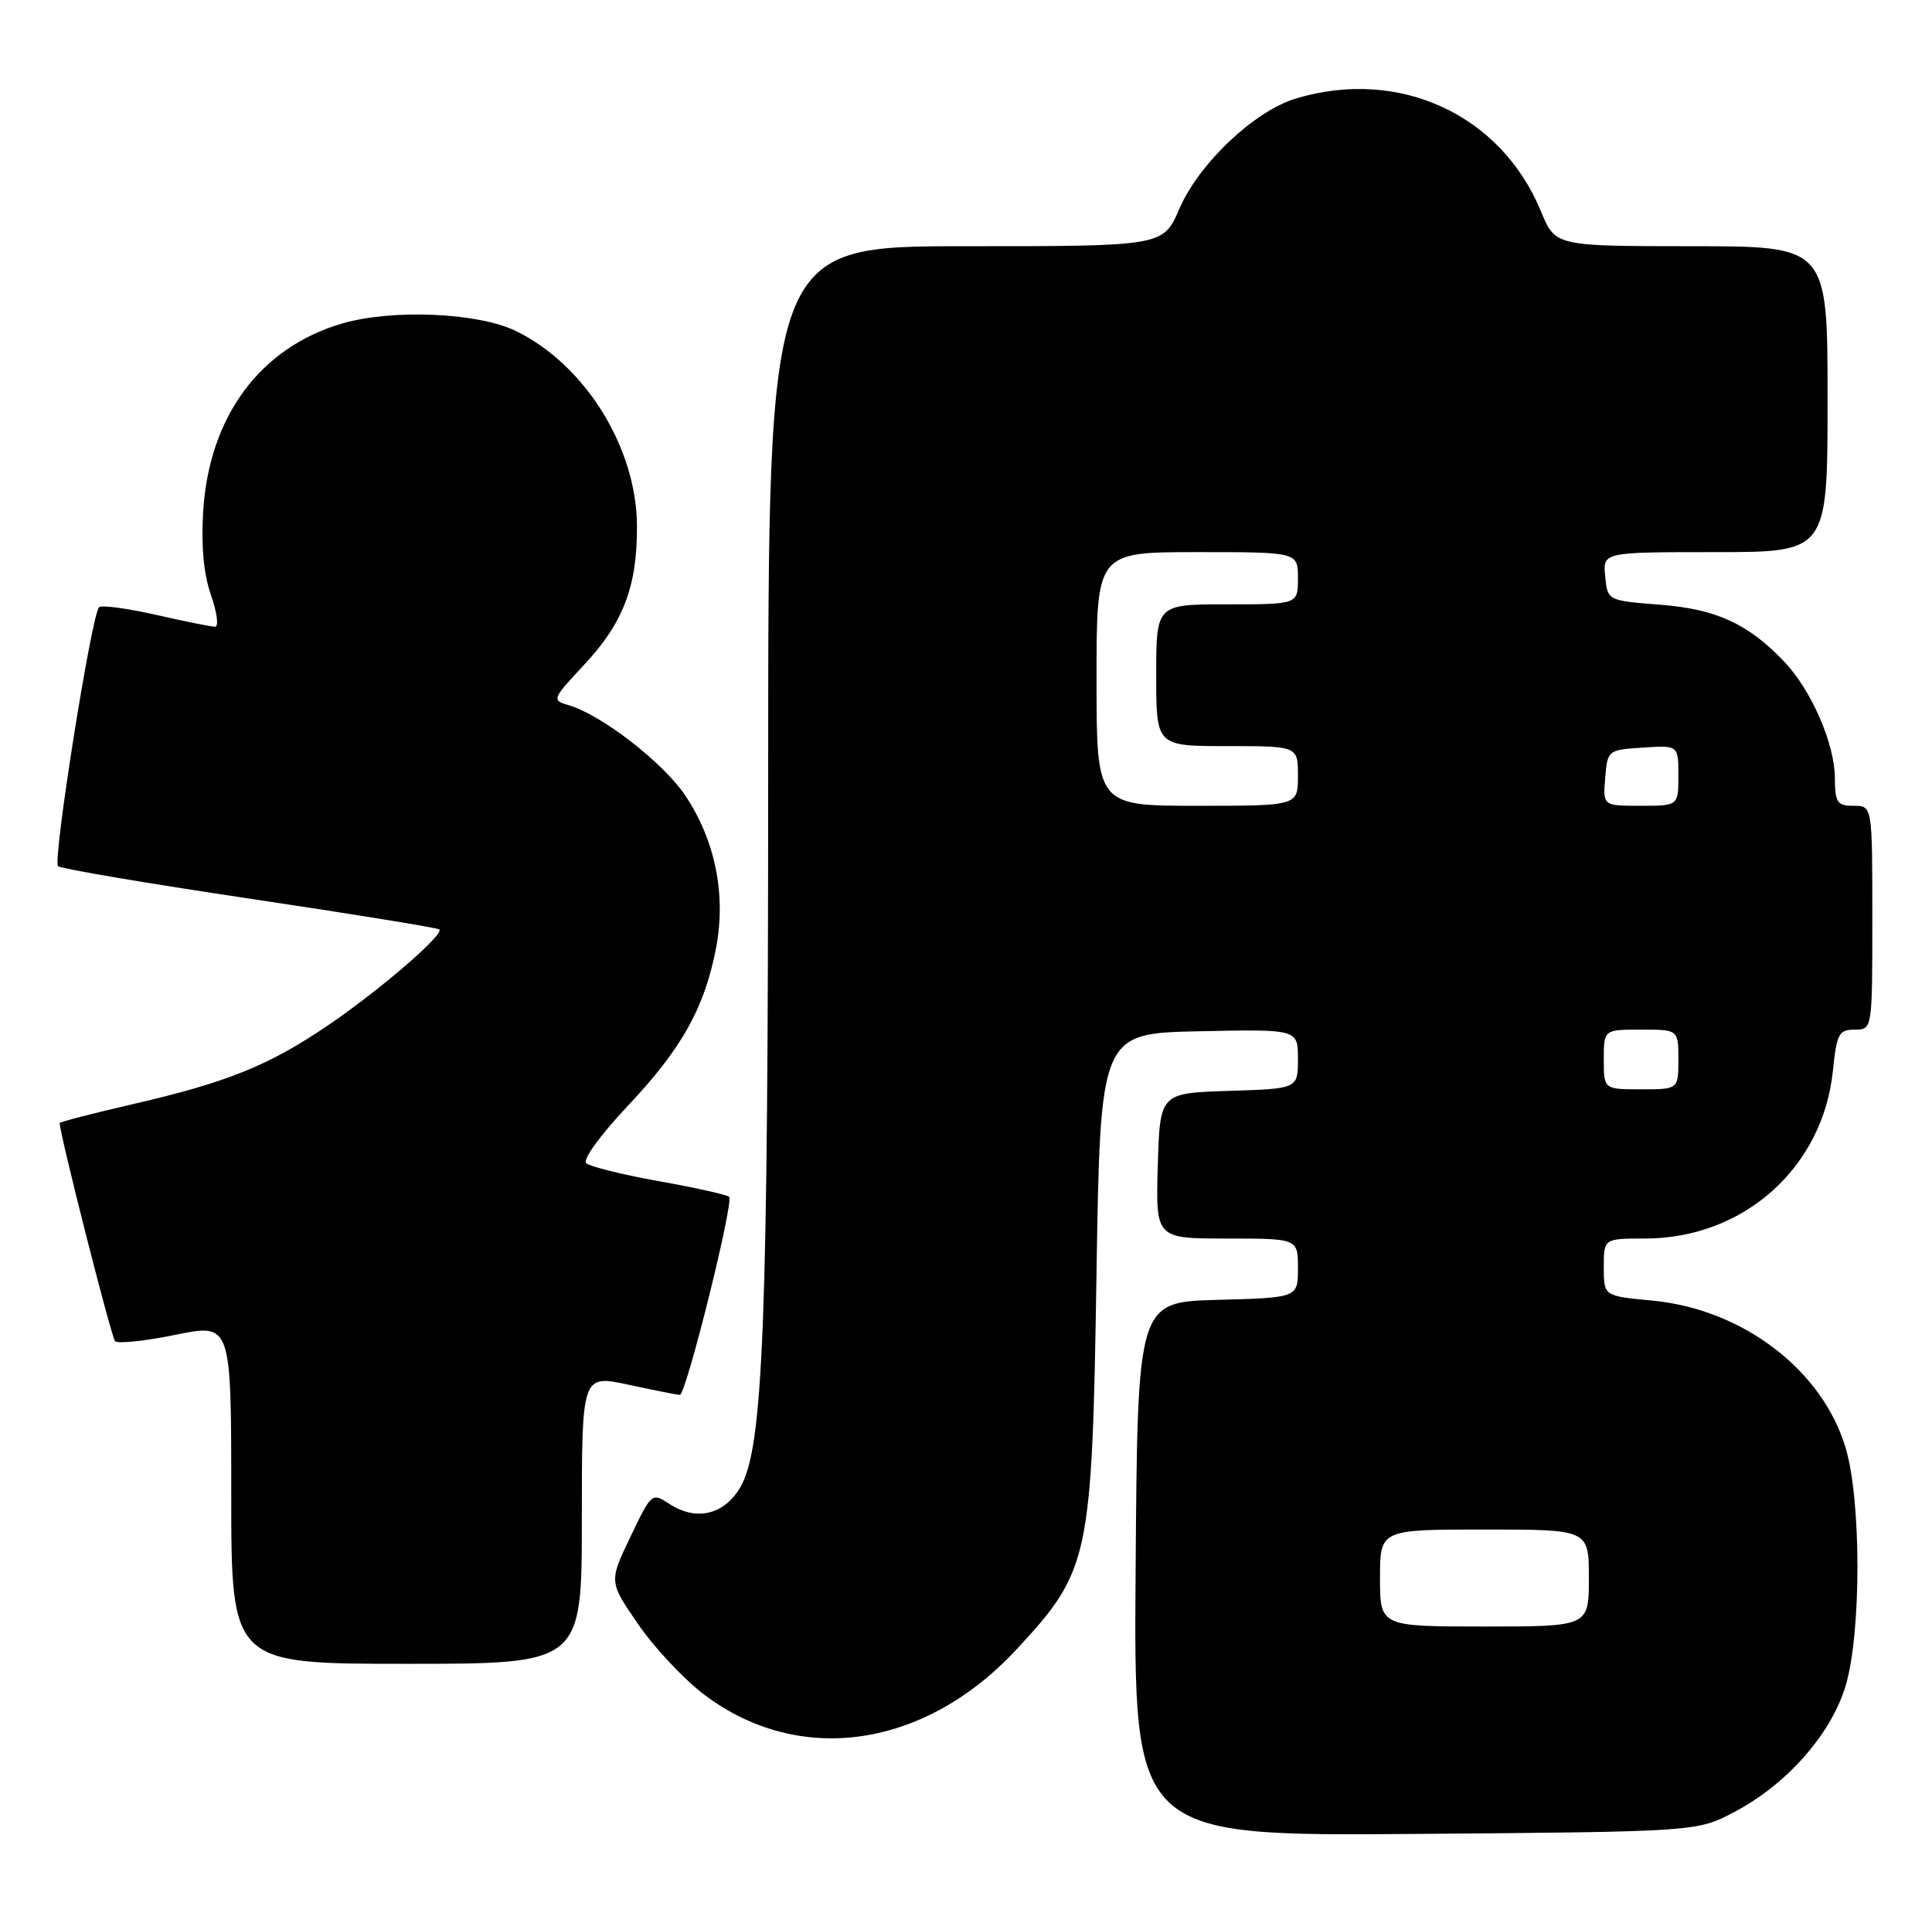 <?xml version="1.0" encoding="UTF-8" standalone="no"?>
<!DOCTYPE svg PUBLIC "-//W3C//DTD SVG 1.1//EN" "http://www.w3.org/Graphics/SVG/1.1/DTD/svg11.dtd" >
<svg xmlns="http://www.w3.org/2000/svg" xmlns:xlink="http://www.w3.org/1999/xlink" version="1.1" viewBox="0 0 259 256">
 <g >
 <path fill="currentColor"
d=" M 232.54 242.84 C 239.57 239.13 245.51 232.38 247.43 225.91 C 249.53 218.85 249.53 201.15 247.43 194.09 C 244.32 183.60 233.61 175.45 221.45 174.31 C 215.00 173.71 215.00 173.71 215.00 169.86 C 215.00 166.00 215.00 166.00 220.53 166.00 C 233.73 166.00 244.37 156.52 245.71 143.55 C 246.22 138.55 246.51 138.00 248.64 138.00 C 251.00 138.00 251.00 138.00 251.00 123.00 C 251.00 108.00 251.00 108.00 248.50 108.00 C 246.28 108.00 246.00 107.58 245.98 104.25 C 245.95 99.67 242.82 92.48 239.19 88.68 C 234.33 83.58 230.08 81.64 222.56 81.05 C 215.50 80.50 215.50 80.50 215.19 77.25 C 214.87 74.00 214.87 74.00 229.94 74.00 C 245.00 74.00 245.00 74.00 245.00 53.50 C 245.00 33.00 245.00 33.00 226.75 33.00 C 208.50 32.99 208.50 32.99 206.59 28.35 C 201.24 15.35 187.59 9.05 173.76 13.19 C 168.18 14.86 160.72 21.91 158.11 27.97 C 155.94 33.00 155.94 33.00 129.47 33.00 C 103.00 33.00 103.00 33.00 102.98 103.25 C 102.97 177.67 102.33 194.03 99.25 199.33 C 97.09 203.03 93.33 203.92 89.74 201.57 C 87.39 200.03 87.33 200.08 84.50 206.01 C 81.63 212.00 81.63 212.00 85.57 217.72 C 87.73 220.86 91.71 225.09 94.40 227.13 C 107.20 236.79 124.00 234.33 136.34 221.00 C 146.07 210.49 146.39 208.96 146.99 171.00 C 147.50 138.50 147.50 138.50 160.75 138.22 C 174.00 137.94 174.00 137.94 174.00 141.93 C 174.00 145.92 174.00 145.92 164.75 146.21 C 155.50 146.50 155.50 146.50 155.21 156.25 C 154.93 166.00 154.93 166.00 164.46 166.00 C 174.00 166.00 174.00 166.00 174.00 169.97 C 174.00 173.93 174.00 173.93 163.25 174.22 C 152.50 174.50 152.50 174.50 152.24 210.30 C 151.97 246.09 151.97 246.09 189.74 245.80 C 227.50 245.50 227.50 245.50 232.54 242.84 Z  M 78.00 203.62 C 78.00 184.25 78.00 184.25 84.25 185.59 C 87.69 186.33 90.79 186.95 91.13 186.96 C 91.96 187.01 98.41 161.08 97.75 160.41 C 97.47 160.14 93.25 159.19 88.37 158.32 C 83.49 157.45 79.09 156.36 78.59 155.91 C 78.07 155.44 80.47 152.13 84.18 148.20 C 91.43 140.51 94.47 135.04 96.01 126.97 C 97.34 119.91 95.89 112.69 91.92 106.70 C 88.98 102.26 80.66 95.80 76.19 94.50 C 73.95 93.85 74.01 93.70 78.30 89.11 C 83.57 83.47 85.43 78.59 85.39 70.48 C 85.34 59.98 78.43 48.87 69.15 44.36 C 64.07 41.89 52.58 41.40 45.86 43.36 C 34.87 46.58 28.05 55.79 27.24 68.50 C 26.95 73.16 27.30 76.92 28.28 79.75 C 29.10 82.09 29.35 84.00 28.83 84.00 C 28.32 84.00 24.74 83.28 20.88 82.40 C 17.02 81.53 13.60 81.07 13.28 81.39 C 12.26 82.41 7.03 115.43 7.78 116.09 C 8.18 116.44 19.75 118.40 33.50 120.45 C 47.25 122.50 58.68 124.36 58.90 124.57 C 59.58 125.24 50.83 132.77 43.98 137.42 C 36.02 142.83 30.42 145.08 17.75 148.00 C 12.39 149.24 8.00 150.37 8.00 150.52 C 8.00 151.98 14.93 179.27 15.43 179.76 C 15.79 180.12 19.44 179.74 23.54 178.90 C 31.00 177.38 31.00 177.38 31.00 200.19 C 31.00 223.00 31.00 223.00 54.50 223.00 C 78.00 223.00 78.00 223.00 78.00 203.62 Z  M 185.00 211.50 C 185.00 205.00 185.00 205.00 199.00 205.00 C 213.00 205.00 213.00 205.00 213.00 211.50 C 213.00 218.00 213.00 218.00 199.00 218.00 C 185.00 218.00 185.00 218.00 185.00 211.50 Z  M 215.00 142.00 C 215.00 138.00 215.00 138.00 220.00 138.00 C 225.00 138.00 225.00 138.00 225.00 142.00 C 225.00 146.00 225.00 146.00 220.00 146.00 C 215.00 146.00 215.00 146.00 215.00 142.00 Z  M 147.00 91.00 C 147.00 74.00 147.00 74.00 160.50 74.00 C 174.00 74.00 174.00 74.00 174.00 77.50 C 174.00 81.00 174.00 81.00 164.50 81.00 C 155.00 81.00 155.00 81.00 155.00 90.50 C 155.00 100.00 155.00 100.00 164.50 100.00 C 174.00 100.00 174.00 100.00 174.00 104.00 C 174.00 108.00 174.00 108.00 160.50 108.00 C 147.00 108.00 147.00 108.00 147.00 91.00 Z  M 215.19 104.25 C 215.50 100.54 215.55 100.50 220.25 100.20 C 225.00 99.89 225.00 99.89 225.00 103.95 C 225.00 108.00 225.00 108.00 219.94 108.00 C 214.88 108.00 214.88 108.00 215.19 104.25 Z "/>
</g>
</svg>
